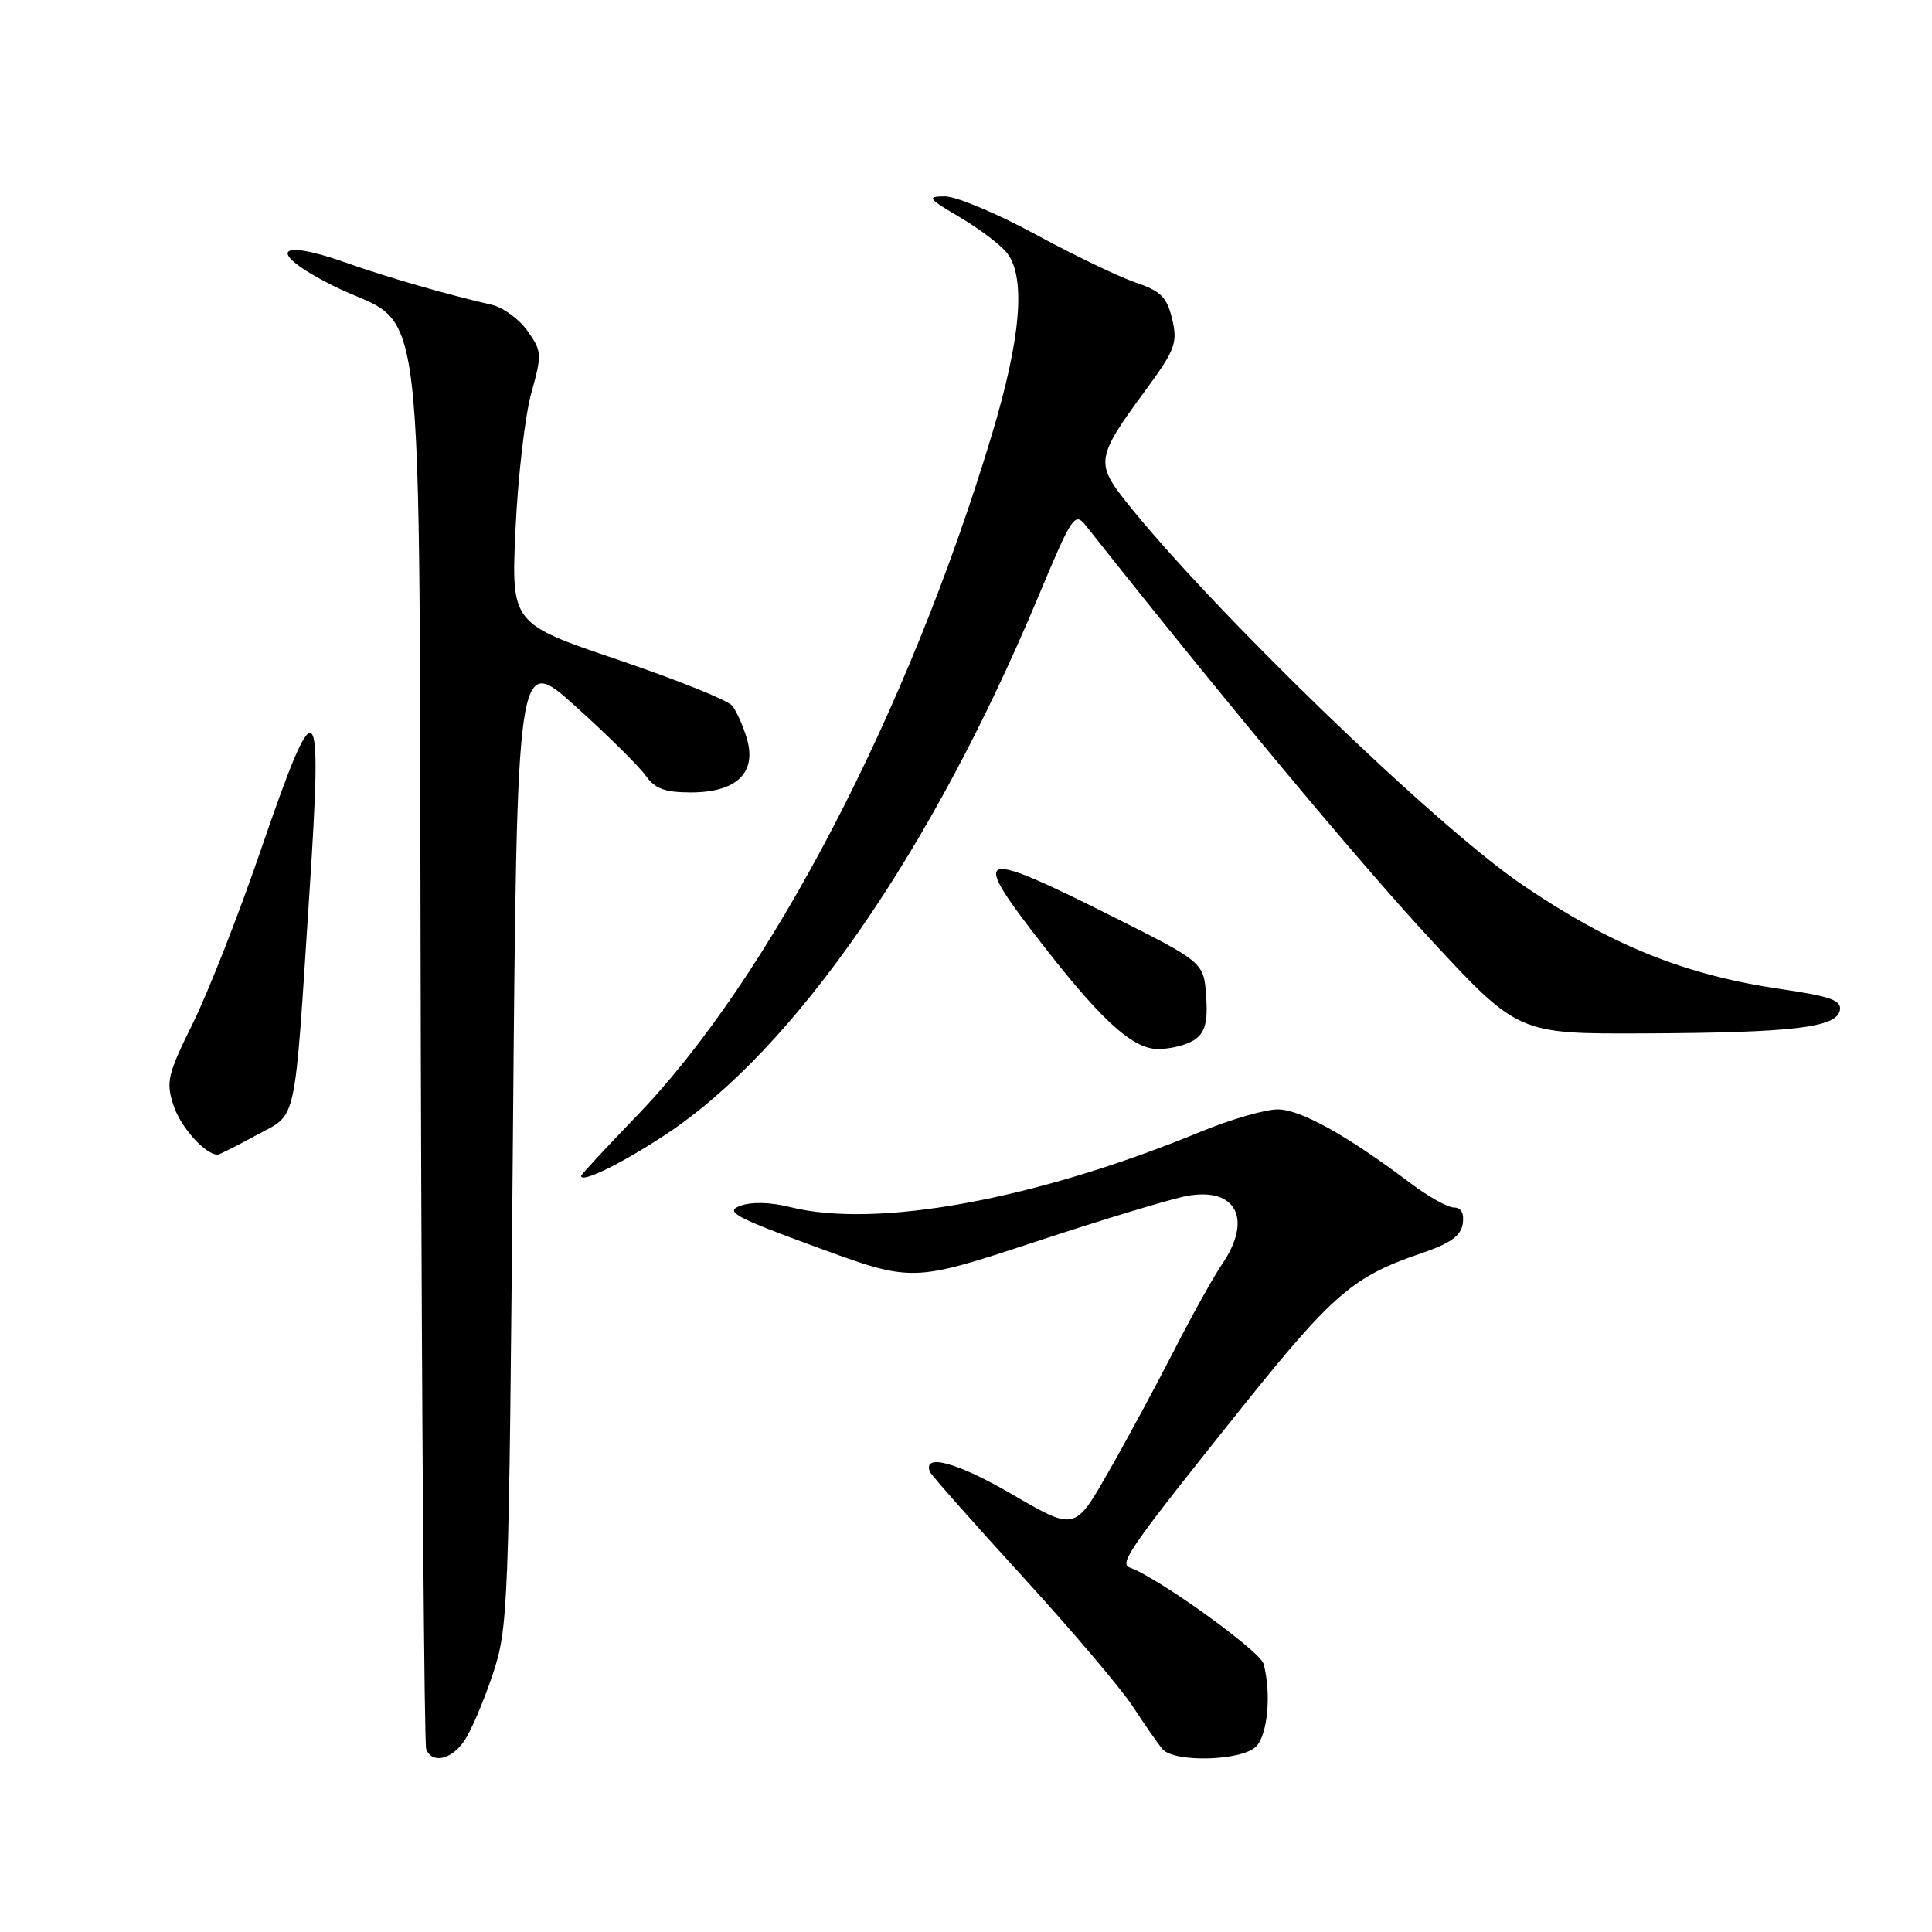 <?xml version="1.0" encoding="UTF-8" standalone="no"?>
<!DOCTYPE svg PUBLIC "-//W3C//DTD SVG 1.1//EN" "http://www.w3.org/Graphics/SVG/1.1/DTD/svg11.dtd" >
<svg xmlns="http://www.w3.org/2000/svg" xmlns:xlink="http://www.w3.org/1999/xlink" version="1.1" viewBox="0 0 256 256">
 <g >
 <path fill="currentColor"
d=" M 61.47 230.75 C 62.35 229.51 64.04 225.57 65.24 222.00 C 67.36 215.67 67.43 213.84 67.96 151.06 C 68.50 86.61 68.50 86.61 76.25 93.58 C 80.51 97.42 84.70 101.56 85.56 102.78 C 86.77 104.51 88.10 105.00 91.56 105.00 C 97.55 105.00 100.27 102.42 98.99 97.96 C 98.49 96.22 97.59 94.22 97.00 93.49 C 96.40 92.77 89.57 90.03 81.82 87.40 C 67.73 82.62 67.73 82.62 68.31 70.06 C 68.63 63.15 69.57 55.06 70.40 52.09 C 71.83 46.95 71.80 46.53 69.89 43.84 C 68.78 42.28 66.66 40.73 65.18 40.39 C 59.33 39.06 51.22 36.72 45.79 34.79 C 36.49 31.49 35.34 33.41 43.99 37.79 C 56.78 44.24 55.46 32.95 55.76 138.82 C 55.90 189.25 56.22 231.06 56.47 231.75 C 57.20 233.72 59.74 233.21 61.47 230.75 Z  M 166.43 231.43 C 167.98 229.87 168.48 224.40 167.43 220.47 C 166.97 218.77 153.44 209.03 149.68 207.70 C 148.22 207.19 149.85 204.87 164.72 186.30 C 176.58 171.50 179.35 169.12 188.18 166.12 C 192.15 164.78 193.58 163.77 193.82 162.16 C 194.03 160.77 193.61 160.00 192.65 160.00 C 191.83 160.00 189.21 158.53 186.83 156.73 C 178.46 150.42 172.31 147.00 169.30 147.00 C 167.64 147.00 163.08 148.32 159.17 149.93 C 137.29 158.95 116.17 162.83 104.69 159.94 C 102.10 159.29 99.56 159.23 98.08 159.78 C 96.00 160.55 97.38 161.29 108.29 165.29 C 120.90 169.91 120.90 169.91 137.20 164.54 C 146.17 161.58 155.19 158.85 157.26 158.47 C 163.80 157.26 166.01 161.53 161.94 167.50 C 160.81 169.15 157.93 174.32 155.54 179.00 C 153.15 183.68 149.22 190.95 146.80 195.17 C 142.41 202.84 142.41 202.84 134.09 197.99 C 126.85 193.78 122.26 192.52 123.21 195.01 C 123.37 195.43 128.85 201.62 135.38 208.77 C 141.91 215.91 148.54 223.72 150.11 226.13 C 151.68 228.53 153.44 231.06 154.02 231.75 C 155.57 233.58 164.51 233.34 166.43 231.43 Z  M 88.22 150.32 C 105.28 139.06 123.47 112.80 137.56 79.10 C 142.11 68.23 142.41 67.79 143.92 69.69 C 161.80 92.30 179.94 114.08 189.32 124.22 C 201.14 137.00 201.14 137.00 217.82 136.93 C 237.57 136.84 243.35 136.16 243.79 133.87 C 244.04 132.55 242.58 132.02 236.05 131.07 C 223.21 129.19 213.49 125.27 201.68 117.22 C 190.06 109.31 160.36 80.56 149.10 66.34 C 145.18 61.38 145.34 60.47 151.63 51.93 C 155.73 46.36 156.07 45.47 155.32 42.29 C 154.63 39.38 153.83 38.57 150.46 37.43 C 148.24 36.68 142.26 33.80 137.16 31.03 C 132.07 28.27 126.68 26.01 125.20 26.02 C 122.75 26.03 122.94 26.29 127.26 28.83 C 129.87 30.38 132.67 32.51 133.47 33.57 C 135.95 36.84 135.26 44.88 131.42 57.62 C 120.33 94.43 101.99 129.61 84.37 147.86 C 80.32 152.06 77.00 155.64 77.00 155.82 C 77.00 156.81 82.38 154.18 88.22 150.32 Z  M 34.02 150.39 C 39.46 147.43 38.95 149.79 41.02 118.00 C 42.76 91.37 42.06 90.81 34.48 112.86 C 31.60 121.26 27.58 131.49 25.55 135.60 C 22.19 142.40 21.96 143.36 23.01 146.52 C 23.95 149.38 27.21 153.00 28.84 153.00 C 29.05 153.00 31.39 151.83 34.02 150.39 Z  M 158.38 137.71 C 159.70 136.75 160.06 135.32 159.82 131.96 C 159.50 127.50 159.50 127.50 147.03 121.25 C 129.96 112.69 128.77 112.93 136.72 123.33 C 145.60 134.93 149.95 139.00 153.45 139.00 C 155.19 139.00 157.41 138.42 158.38 137.71 Z "/>
</g>
</svg>